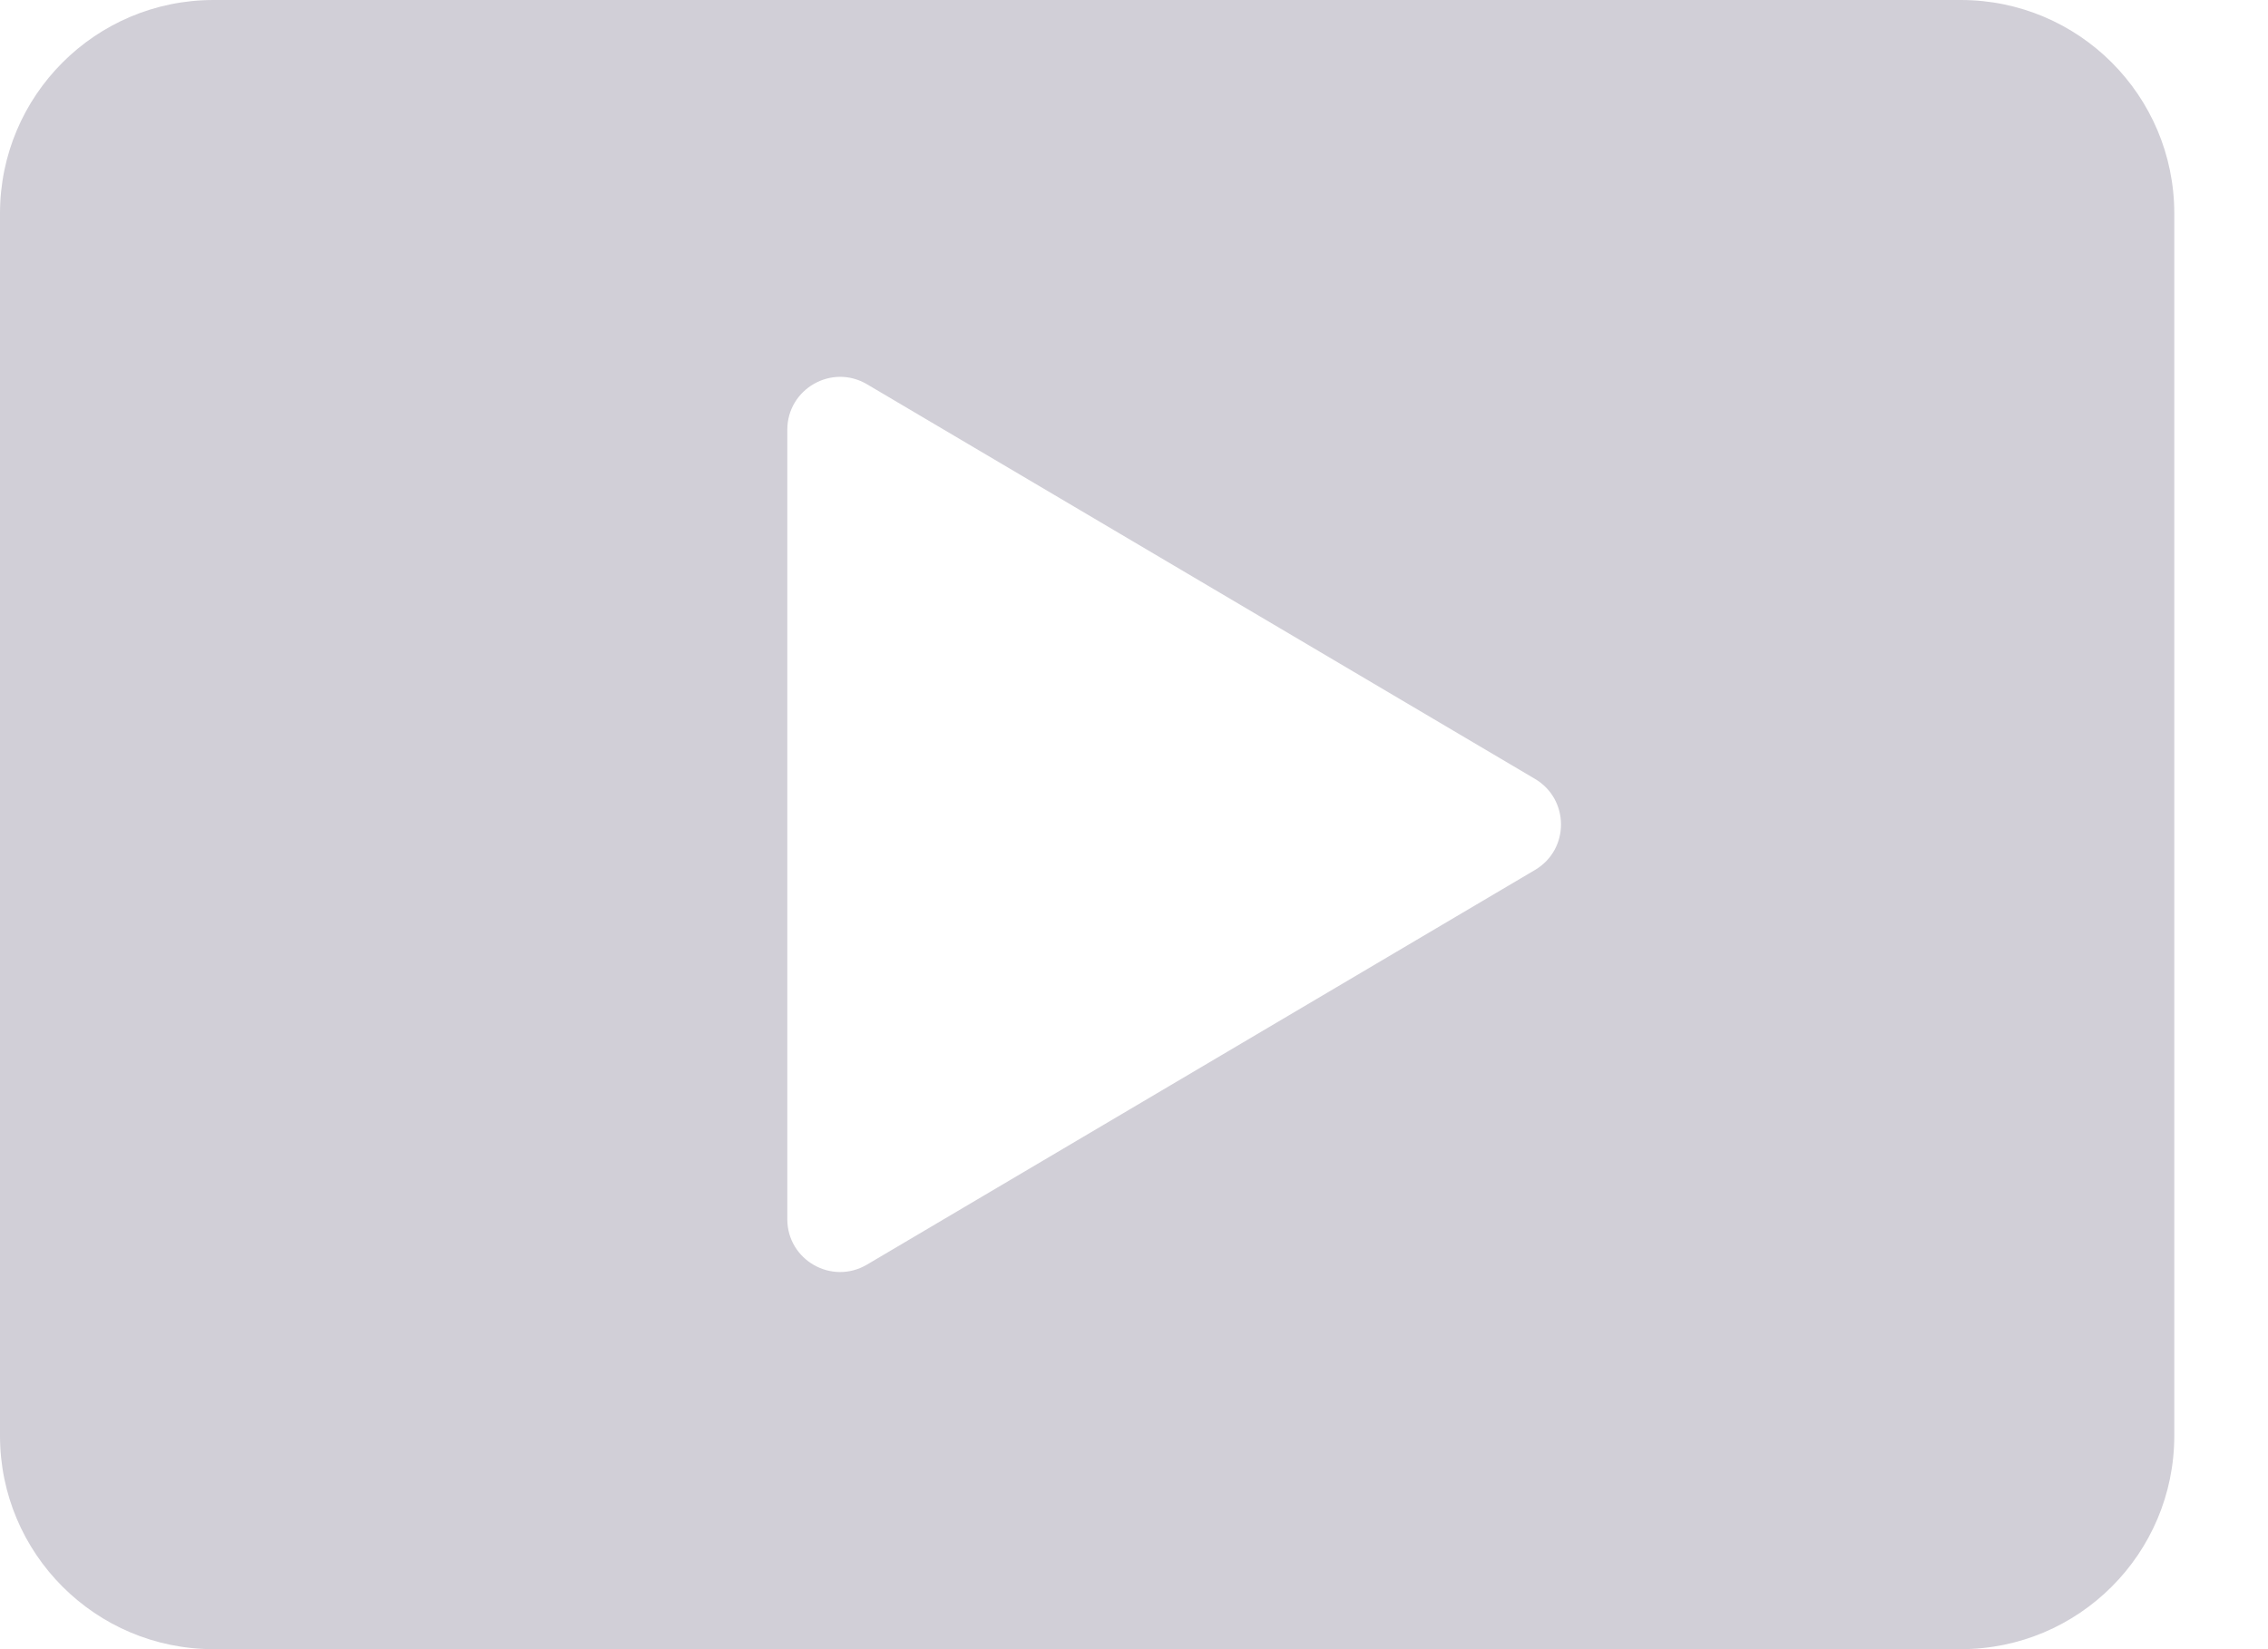 <svg width="22" height="16" viewBox="0 0 22 16" fill="none" xmlns="http://www.w3.org/2000/svg">
<path fill-rule="evenodd" clip-rule="evenodd" d="M2.071 16H19.02C20.164 16 21.091 15.073 21.091 13.929V2.071C21.091 0.927 20.164 0 19.02 0H2.071C0.927 0 0 0.927 0 2.071V13.929C0 15.073 0.927 16 2.071 16ZM7.637 4.17V11.828C7.637 12.225 8.068 12.471 8.41 12.269L14.89 8.44C15.226 8.242 15.226 7.756 14.89 7.557L8.41 3.728C8.068 3.526 7.637 3.773 7.637 4.17Z" fill="#D1CFD7"/>
</svg>
